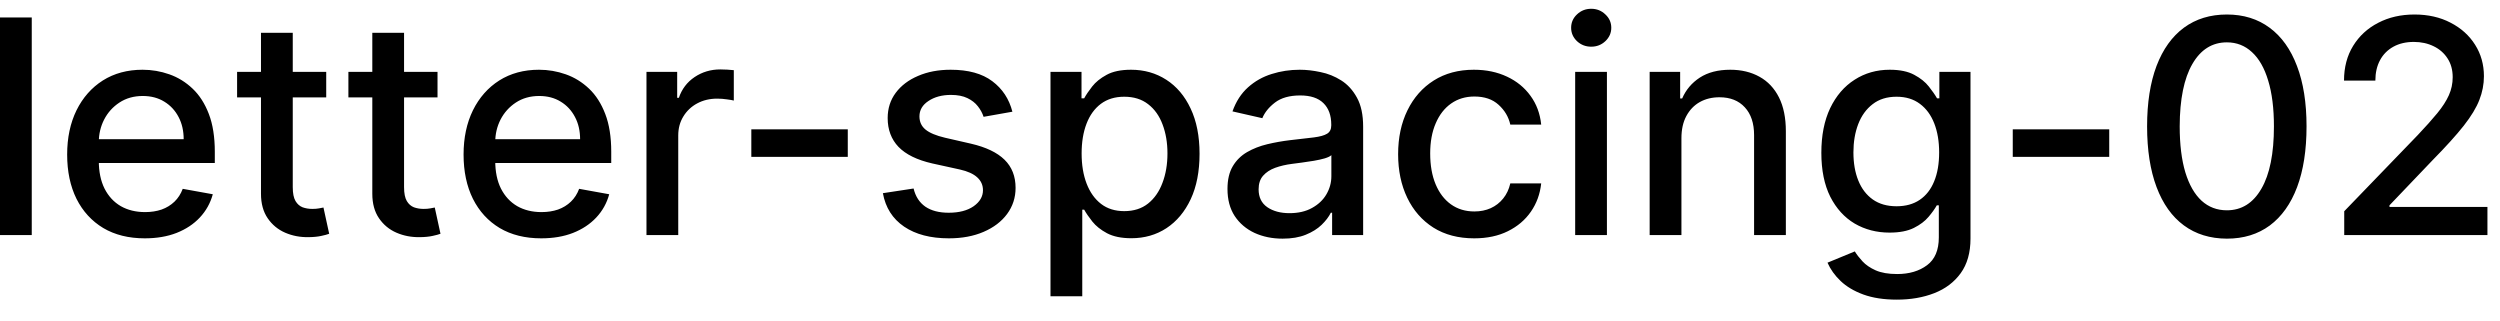 <svg width="117" height="15" viewBox="0 0 117 15" fill="none" xmlns="http://www.w3.org/2000/svg">
<path d="M1.486 0.818V11H-0.001V0.818H1.486ZM6.777 11.154C6.024 11.154 5.376 10.993 4.833 10.672C4.293 10.347 3.875 9.891 3.58 9.305C3.288 8.715 3.143 8.024 3.143 7.232C3.143 6.449 3.288 5.76 3.58 5.163C3.875 4.567 4.286 4.101 4.813 3.766C5.343 3.432 5.963 3.264 6.672 3.264C7.103 3.264 7.521 3.335 7.925 3.478C8.33 3.62 8.693 3.844 9.014 4.149C9.336 4.454 9.589 4.85 9.775 5.337C9.96 5.821 10.053 6.41 10.053 7.102V7.629H3.983V6.516H8.596C8.596 6.125 8.517 5.778 8.358 5.477C8.199 5.172 7.975 4.931 7.687 4.756C7.402 4.58 7.067 4.492 6.682 4.492C6.265 4.492 5.9 4.595 5.589 4.8C5.28 5.003 5.042 5.268 4.873 5.596C4.707 5.921 4.624 6.274 4.624 6.655V7.525C4.624 8.035 4.714 8.469 4.893 8.827C5.075 9.185 5.328 9.459 5.653 9.648C5.978 9.833 6.358 9.926 6.792 9.926C7.073 9.926 7.33 9.886 7.562 9.807C7.794 9.724 7.995 9.601 8.164 9.439C8.333 9.277 8.462 9.076 8.552 8.837L9.959 9.091C9.846 9.505 9.644 9.868 9.352 10.18C9.064 10.488 8.701 10.728 8.263 10.901C7.829 11.07 7.334 11.154 6.777 11.154ZM15.267 3.364V4.557H11.096V3.364H15.267ZM12.214 1.534H13.701V8.758C13.701 9.046 13.744 9.263 13.83 9.409C13.916 9.552 14.027 9.649 14.163 9.702C14.303 9.752 14.453 9.777 14.616 9.777C14.735 9.777 14.839 9.769 14.929 9.752C15.018 9.736 15.088 9.722 15.138 9.712L15.406 10.94C15.32 10.973 15.197 11.007 15.038 11.04C14.879 11.076 14.68 11.096 14.442 11.099C14.051 11.106 13.686 11.037 13.348 10.891C13.01 10.745 12.736 10.519 12.528 10.214C12.319 9.91 12.214 9.527 12.214 9.066V1.534ZM20.476 3.364V4.557H16.305V3.364H20.476ZM17.424 1.534H18.91V8.758C18.91 9.046 18.953 9.263 19.039 9.409C19.125 9.552 19.236 9.649 19.372 9.702C19.512 9.752 19.662 9.777 19.825 9.777C19.944 9.777 20.049 9.769 20.138 9.752C20.227 9.736 20.297 9.722 20.347 9.712L20.615 10.94C20.529 10.973 20.406 11.007 20.247 11.04C20.088 11.076 19.889 11.096 19.651 11.099C19.26 11.106 18.895 11.037 18.557 10.891C18.219 10.745 17.945 10.519 17.737 10.214C17.528 9.91 17.424 9.527 17.424 9.066V1.534ZM25.329 11.154C24.577 11.154 23.929 10.993 23.386 10.672C22.845 10.347 22.428 9.891 22.133 9.305C21.841 8.715 21.695 8.024 21.695 7.232C21.695 6.449 21.841 5.76 22.133 5.163C22.428 4.567 22.839 4.101 23.366 3.766C23.896 3.432 24.516 3.264 25.225 3.264C25.656 3.264 26.074 3.335 26.478 3.478C26.882 3.62 27.245 3.844 27.567 4.149C27.888 4.454 28.142 4.85 28.327 5.337C28.513 5.821 28.606 6.41 28.606 7.102V7.629H22.535V6.516H27.149C27.149 6.125 27.07 5.778 26.91 5.477C26.751 5.172 26.528 4.931 26.239 4.756C25.954 4.58 25.62 4.492 25.235 4.492C24.817 4.492 24.453 4.595 24.141 4.8C23.833 5.003 23.595 5.268 23.425 5.596C23.26 5.921 23.177 6.274 23.177 6.655V7.525C23.177 8.035 23.266 8.469 23.445 8.827C23.628 9.185 23.881 9.459 24.206 9.648C24.531 9.833 24.91 9.926 25.345 9.926C25.626 9.926 25.883 9.886 26.115 9.807C26.347 9.724 26.548 9.601 26.717 9.439C26.886 9.277 27.015 9.076 27.104 8.837L28.511 9.091C28.399 9.505 28.197 9.868 27.905 10.18C27.616 10.488 27.254 10.728 26.816 10.901C26.382 11.07 25.886 11.154 25.329 11.154ZM30.255 11V3.364H31.692V4.577H31.771C31.911 4.166 32.156 3.843 32.507 3.607C32.862 3.369 33.263 3.249 33.71 3.249C33.803 3.249 33.913 3.253 34.038 3.259C34.168 3.266 34.269 3.274 34.342 3.284V4.706C34.282 4.689 34.176 4.671 34.024 4.651C33.871 4.628 33.719 4.616 33.566 4.616C33.215 4.616 32.902 4.691 32.627 4.84C32.355 4.986 32.139 5.19 31.98 5.452C31.821 5.71 31.742 6.005 31.742 6.337V11H30.255ZM39.676 6.053V7.341H35.162V6.053H39.676ZM47.38 5.228L46.032 5.467C45.976 5.294 45.887 5.13 45.764 4.974C45.645 4.819 45.482 4.691 45.277 4.592C45.071 4.492 44.815 4.442 44.506 4.442C44.085 4.442 43.734 4.537 43.452 4.726C43.17 4.911 43.03 5.152 43.03 5.447C43.03 5.702 43.124 5.907 43.313 6.063C43.502 6.219 43.807 6.347 44.228 6.446L45.441 6.724C46.144 6.887 46.667 7.137 47.012 7.475C47.357 7.813 47.529 8.252 47.529 8.793C47.529 9.25 47.396 9.658 47.131 10.016C46.869 10.37 46.503 10.649 46.032 10.851C45.565 11.053 45.023 11.154 44.407 11.154C43.552 11.154 42.854 10.972 42.314 10.607C41.773 10.239 41.442 9.717 41.319 9.041L42.756 8.822C42.846 9.197 43.03 9.48 43.308 9.673C43.587 9.862 43.949 9.956 44.397 9.956C44.884 9.956 45.273 9.855 45.565 9.653C45.857 9.447 46.003 9.197 46.003 8.902C46.003 8.663 45.913 8.463 45.734 8.3C45.559 8.138 45.288 8.015 44.924 7.933L43.631 7.649C42.919 7.487 42.392 7.228 42.05 6.874C41.712 6.519 41.543 6.07 41.543 5.526C41.543 5.076 41.669 4.681 41.921 4.343C42.173 4.005 42.521 3.741 42.965 3.553C43.409 3.36 43.918 3.264 44.491 3.264C45.317 3.264 45.966 3.443 46.44 3.801C46.914 4.156 47.227 4.631 47.38 5.228ZM49.163 13.864V3.364H50.615V4.602H50.739C50.825 4.442 50.95 4.259 51.112 4.05C51.275 3.841 51.5 3.659 51.788 3.503C52.077 3.344 52.458 3.264 52.932 3.264C53.548 3.264 54.099 3.42 54.582 3.732C55.066 4.043 55.446 4.492 55.721 5.079C55.999 5.665 56.139 6.371 56.139 7.197C56.139 8.022 56.001 8.73 55.726 9.32C55.451 9.906 55.073 10.359 54.592 10.677C54.112 10.992 53.563 11.149 52.947 11.149C52.483 11.149 52.103 11.071 51.808 10.915C51.517 10.76 51.288 10.577 51.122 10.369C50.956 10.16 50.829 9.974 50.739 9.812H50.65V13.864H49.163ZM50.62 7.182C50.62 7.719 50.698 8.189 50.854 8.594C51.01 8.998 51.235 9.315 51.53 9.543C51.825 9.769 52.186 9.881 52.614 9.881C53.058 9.881 53.429 9.764 53.727 9.528C54.026 9.29 54.251 8.967 54.403 8.559C54.559 8.151 54.637 7.692 54.637 7.182C54.637 6.678 54.561 6.226 54.408 5.825C54.259 5.424 54.034 5.107 53.732 4.875C53.434 4.643 53.061 4.527 52.614 4.527C52.183 4.527 51.818 4.638 51.52 4.86C51.225 5.082 51.001 5.392 50.849 5.79C50.696 6.188 50.62 6.652 50.62 7.182ZM60.026 11.169C59.542 11.169 59.105 11.079 58.714 10.901C58.323 10.718 58.013 10.455 57.784 10.11C57.559 9.765 57.446 9.343 57.446 8.842C57.446 8.411 57.529 8.057 57.695 7.778C57.86 7.5 58.084 7.28 58.366 7.117C58.648 6.955 58.962 6.832 59.31 6.749C59.658 6.666 60.013 6.603 60.374 6.56C60.832 6.507 61.203 6.464 61.488 6.431C61.773 6.395 61.98 6.337 62.109 6.257C62.239 6.178 62.303 6.048 62.303 5.869V5.835C62.303 5.4 62.181 5.064 61.935 4.825C61.693 4.587 61.332 4.467 60.852 4.467C60.351 4.467 59.957 4.578 59.668 4.8C59.383 5.019 59.186 5.263 59.077 5.531L57.68 5.213C57.845 4.749 58.087 4.375 58.406 4.089C58.727 3.801 59.097 3.592 59.514 3.463C59.932 3.33 60.371 3.264 60.832 3.264C61.137 3.264 61.46 3.301 61.801 3.374C62.146 3.443 62.467 3.572 62.766 3.761C63.067 3.95 63.314 4.22 63.506 4.572C63.699 4.92 63.795 5.372 63.795 5.929V11H62.343V9.956H62.283C62.187 10.148 62.043 10.337 61.851 10.523C61.659 10.708 61.412 10.863 61.11 10.985C60.809 11.108 60.447 11.169 60.026 11.169ZM60.349 9.976C60.76 9.976 61.112 9.895 61.403 9.732C61.698 9.57 61.922 9.358 62.075 9.096C62.23 8.831 62.308 8.547 62.308 8.246V7.261C62.255 7.314 62.153 7.364 62 7.411C61.851 7.454 61.68 7.492 61.488 7.525C61.296 7.555 61.108 7.583 60.926 7.609C60.744 7.633 60.591 7.652 60.469 7.669C60.18 7.705 59.917 7.767 59.678 7.853C59.443 7.939 59.254 8.063 59.111 8.226C58.972 8.385 58.903 8.597 58.903 8.862C58.903 9.23 59.039 9.509 59.31 9.697C59.582 9.883 59.928 9.976 60.349 9.976ZM68.991 11.154C68.252 11.154 67.616 10.987 67.082 10.652C66.552 10.314 66.144 9.848 65.859 9.255C65.574 8.662 65.432 7.982 65.432 7.217C65.432 6.441 65.578 5.757 65.869 5.163C66.161 4.567 66.572 4.101 67.102 3.766C67.632 3.432 68.257 3.264 68.976 3.264C69.556 3.264 70.073 3.372 70.528 3.587C70.982 3.799 71.348 4.098 71.626 4.482C71.908 4.867 72.075 5.316 72.128 5.83H70.682C70.602 5.472 70.42 5.163 70.135 4.905C69.853 4.646 69.475 4.517 69.001 4.517C68.587 4.517 68.224 4.626 67.912 4.845C67.604 5.061 67.364 5.369 67.192 5.77C67.019 6.168 66.933 6.638 66.933 7.182C66.933 7.739 67.018 8.219 67.187 8.624C67.356 9.028 67.594 9.341 67.903 9.563C68.214 9.785 68.58 9.896 69.001 9.896C69.283 9.896 69.538 9.845 69.767 9.742C69.999 9.636 70.193 9.485 70.349 9.29C70.508 9.094 70.619 8.859 70.682 8.584H72.128C72.075 9.078 71.915 9.518 71.646 9.906C71.378 10.294 71.018 10.599 70.567 10.821C70.12 11.043 69.594 11.154 68.991 11.154ZM73.718 11V3.364H75.204V11H73.718ZM74.469 2.185C74.21 2.185 73.988 2.099 73.803 1.927C73.62 1.751 73.529 1.542 73.529 1.3C73.529 1.055 73.62 0.846 73.803 0.674C73.988 0.498 74.21 0.411 74.469 0.411C74.727 0.411 74.948 0.498 75.13 0.674C75.316 0.846 75.408 1.055 75.408 1.3C75.408 1.542 75.316 1.751 75.13 1.927C74.948 2.099 74.727 2.185 74.469 2.185ZM78.691 6.466V11H77.204V3.364H78.631V4.607H78.726C78.901 4.202 79.176 3.877 79.551 3.632C79.929 3.387 80.404 3.264 80.978 3.264C81.498 3.264 81.954 3.374 82.345 3.592C82.736 3.808 83.039 4.129 83.255 4.557C83.47 4.984 83.578 5.513 83.578 6.143V11H82.091V6.322C82.091 5.768 81.947 5.336 81.659 5.024C81.371 4.709 80.975 4.552 80.471 4.552C80.126 4.552 79.819 4.626 79.551 4.776C79.286 4.925 79.075 5.143 78.92 5.432C78.767 5.717 78.691 6.062 78.691 6.466ZM88.773 14.023C88.167 14.023 87.645 13.943 87.207 13.784C86.773 13.625 86.418 13.415 86.143 13.153C85.868 12.891 85.663 12.604 85.527 12.293L86.805 11.766C86.894 11.912 87.013 12.066 87.162 12.228C87.315 12.394 87.52 12.535 87.779 12.651C88.041 12.767 88.377 12.825 88.788 12.825C89.352 12.825 89.817 12.687 90.185 12.412C90.553 12.14 90.737 11.706 90.737 11.109V9.608H90.643C90.553 9.77 90.424 9.951 90.255 10.15C90.089 10.349 89.86 10.521 89.569 10.667C89.277 10.813 88.897 10.886 88.43 10.886C87.827 10.886 87.283 10.745 86.799 10.463C86.319 10.178 85.938 9.759 85.656 9.205C85.378 8.648 85.239 7.964 85.239 7.152C85.239 6.34 85.376 5.644 85.651 5.064C85.93 4.484 86.311 4.04 86.795 3.732C87.278 3.42 87.827 3.264 88.44 3.264C88.914 3.264 89.297 3.344 89.589 3.503C89.88 3.659 90.107 3.841 90.27 4.05C90.435 4.259 90.563 4.442 90.653 4.602H90.762V3.364H92.219V11.169C92.219 11.825 92.066 12.364 91.761 12.785C91.456 13.206 91.044 13.517 90.523 13.72C90.006 13.922 89.423 14.023 88.773 14.023ZM88.758 9.653C89.186 9.653 89.547 9.553 89.842 9.354C90.14 9.152 90.366 8.864 90.518 8.489C90.674 8.112 90.752 7.659 90.752 7.132C90.752 6.618 90.676 6.166 90.523 5.775C90.371 5.384 90.147 5.079 89.852 4.86C89.557 4.638 89.192 4.527 88.758 4.527C88.311 4.527 87.938 4.643 87.64 4.875C87.341 5.104 87.116 5.415 86.964 5.81C86.814 6.204 86.74 6.645 86.74 7.132C86.74 7.633 86.816 8.072 86.969 8.45C87.121 8.827 87.346 9.122 87.645 9.335C87.946 9.547 88.317 9.653 88.758 9.653ZM98.712 6.053V7.341H94.197V6.053H98.712ZM104.218 11.169C103.432 11.166 102.761 10.959 102.204 10.548C101.647 10.137 101.221 9.538 100.926 8.753C100.631 7.967 100.484 7.021 100.484 5.914C100.484 4.81 100.631 3.867 100.926 3.085C101.225 2.303 101.652 1.706 102.209 1.295C102.769 0.884 103.439 0.679 104.218 0.679C104.996 0.679 105.664 0.886 106.221 1.3C106.778 1.711 107.204 2.308 107.499 3.09C107.797 3.869 107.946 4.81 107.946 5.914C107.946 7.024 107.799 7.972 107.504 8.758C107.209 9.54 106.783 10.138 106.226 10.553C105.669 10.963 105 11.169 104.218 11.169ZM104.218 9.842C104.907 9.842 105.445 9.505 105.833 8.832C106.224 8.16 106.42 7.187 106.42 5.914C106.42 5.069 106.33 4.355 106.151 3.771C105.976 3.185 105.722 2.741 105.391 2.439C105.063 2.134 104.672 1.982 104.218 1.982C103.531 1.982 102.993 2.32 102.602 2.996C102.211 3.672 102.013 4.645 102.01 5.914C102.01 6.763 102.098 7.48 102.274 8.067C102.453 8.65 102.706 9.093 103.034 9.394C103.362 9.692 103.757 9.842 104.218 9.842ZM109.71 11V9.886L113.155 6.317C113.523 5.929 113.826 5.589 114.065 5.298C114.307 5.003 114.488 4.723 114.607 4.457C114.726 4.192 114.786 3.911 114.786 3.612C114.786 3.274 114.706 2.982 114.547 2.737C114.388 2.489 114.171 2.298 113.896 2.165C113.621 2.03 113.311 1.962 112.966 1.962C112.602 1.962 112.283 2.036 112.012 2.185C111.74 2.335 111.531 2.545 111.385 2.817C111.239 3.089 111.167 3.407 111.167 3.771H109.7C109.7 3.152 109.842 2.61 110.127 2.146C110.413 1.682 110.804 1.322 111.301 1.067C111.798 0.808 112.363 0.679 112.996 0.679C113.636 0.679 114.199 0.807 114.686 1.062C115.177 1.314 115.56 1.658 115.835 2.096C116.11 2.53 116.248 3.021 116.248 3.567C116.248 3.945 116.176 4.315 116.034 4.676C115.895 5.037 115.651 5.44 115.303 5.884C114.955 6.325 114.471 6.86 113.851 7.49L111.828 9.608V9.683H116.412V11H109.71Z" fill="black"/>
</svg>
